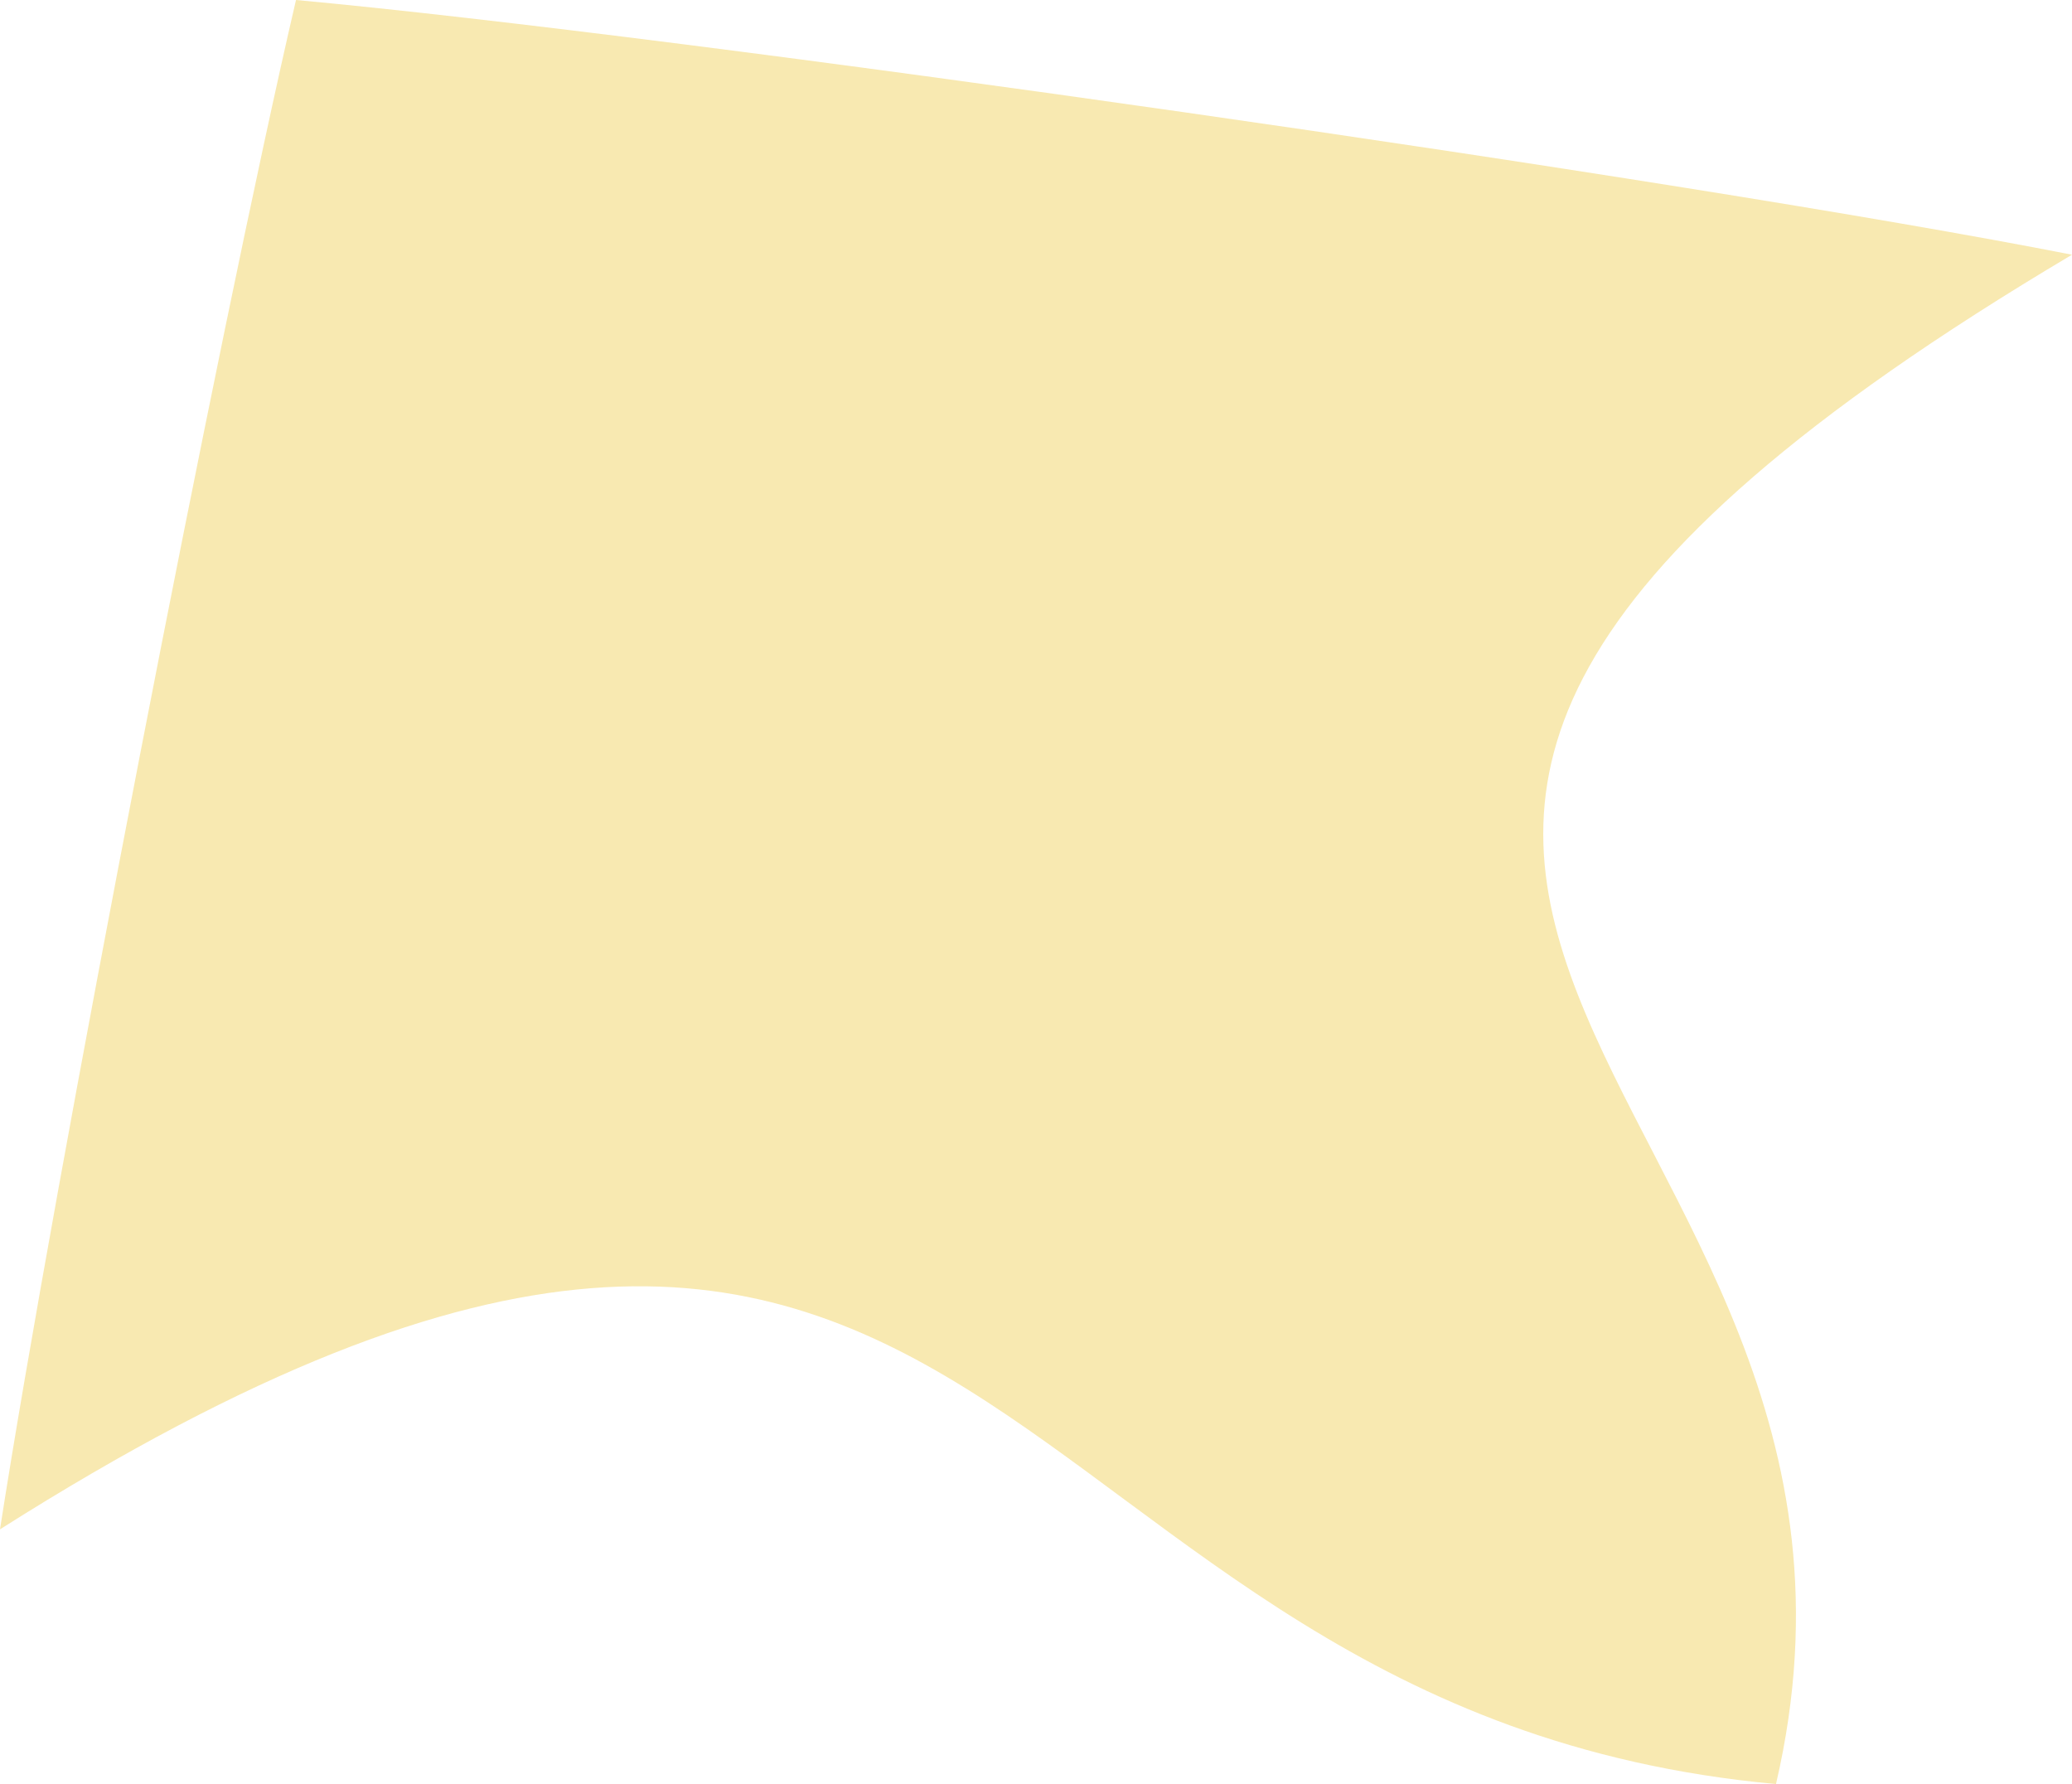 <svg xmlns:dc="http://purl.org/dc/elements/1.1/" xmlns:cc="http://creativecommons.org/ns#" xmlns:rdf="http://www.w3.org/1999/02/22-rdf-syntax-ns#" xmlns="http://www.w3.org/2000/svg" width="12.481" height="10.744" viewBox="0 0 12.481 10.744" version="1.1" id="svg1900"><path style="fill:#f8e9b1;fill-opacity:1;stroke:none;stroke-width:1.146" d="M10.698 10.744C5.857 10.299 6.094 5.348 0 9.21.33 7.087 1.319 1.993 1.783 0c2.318.213 8.366 1.076 10.698 1.534-6.565 3.896-.781 4.91-1.783 9.21z" id="path56"/></svg>